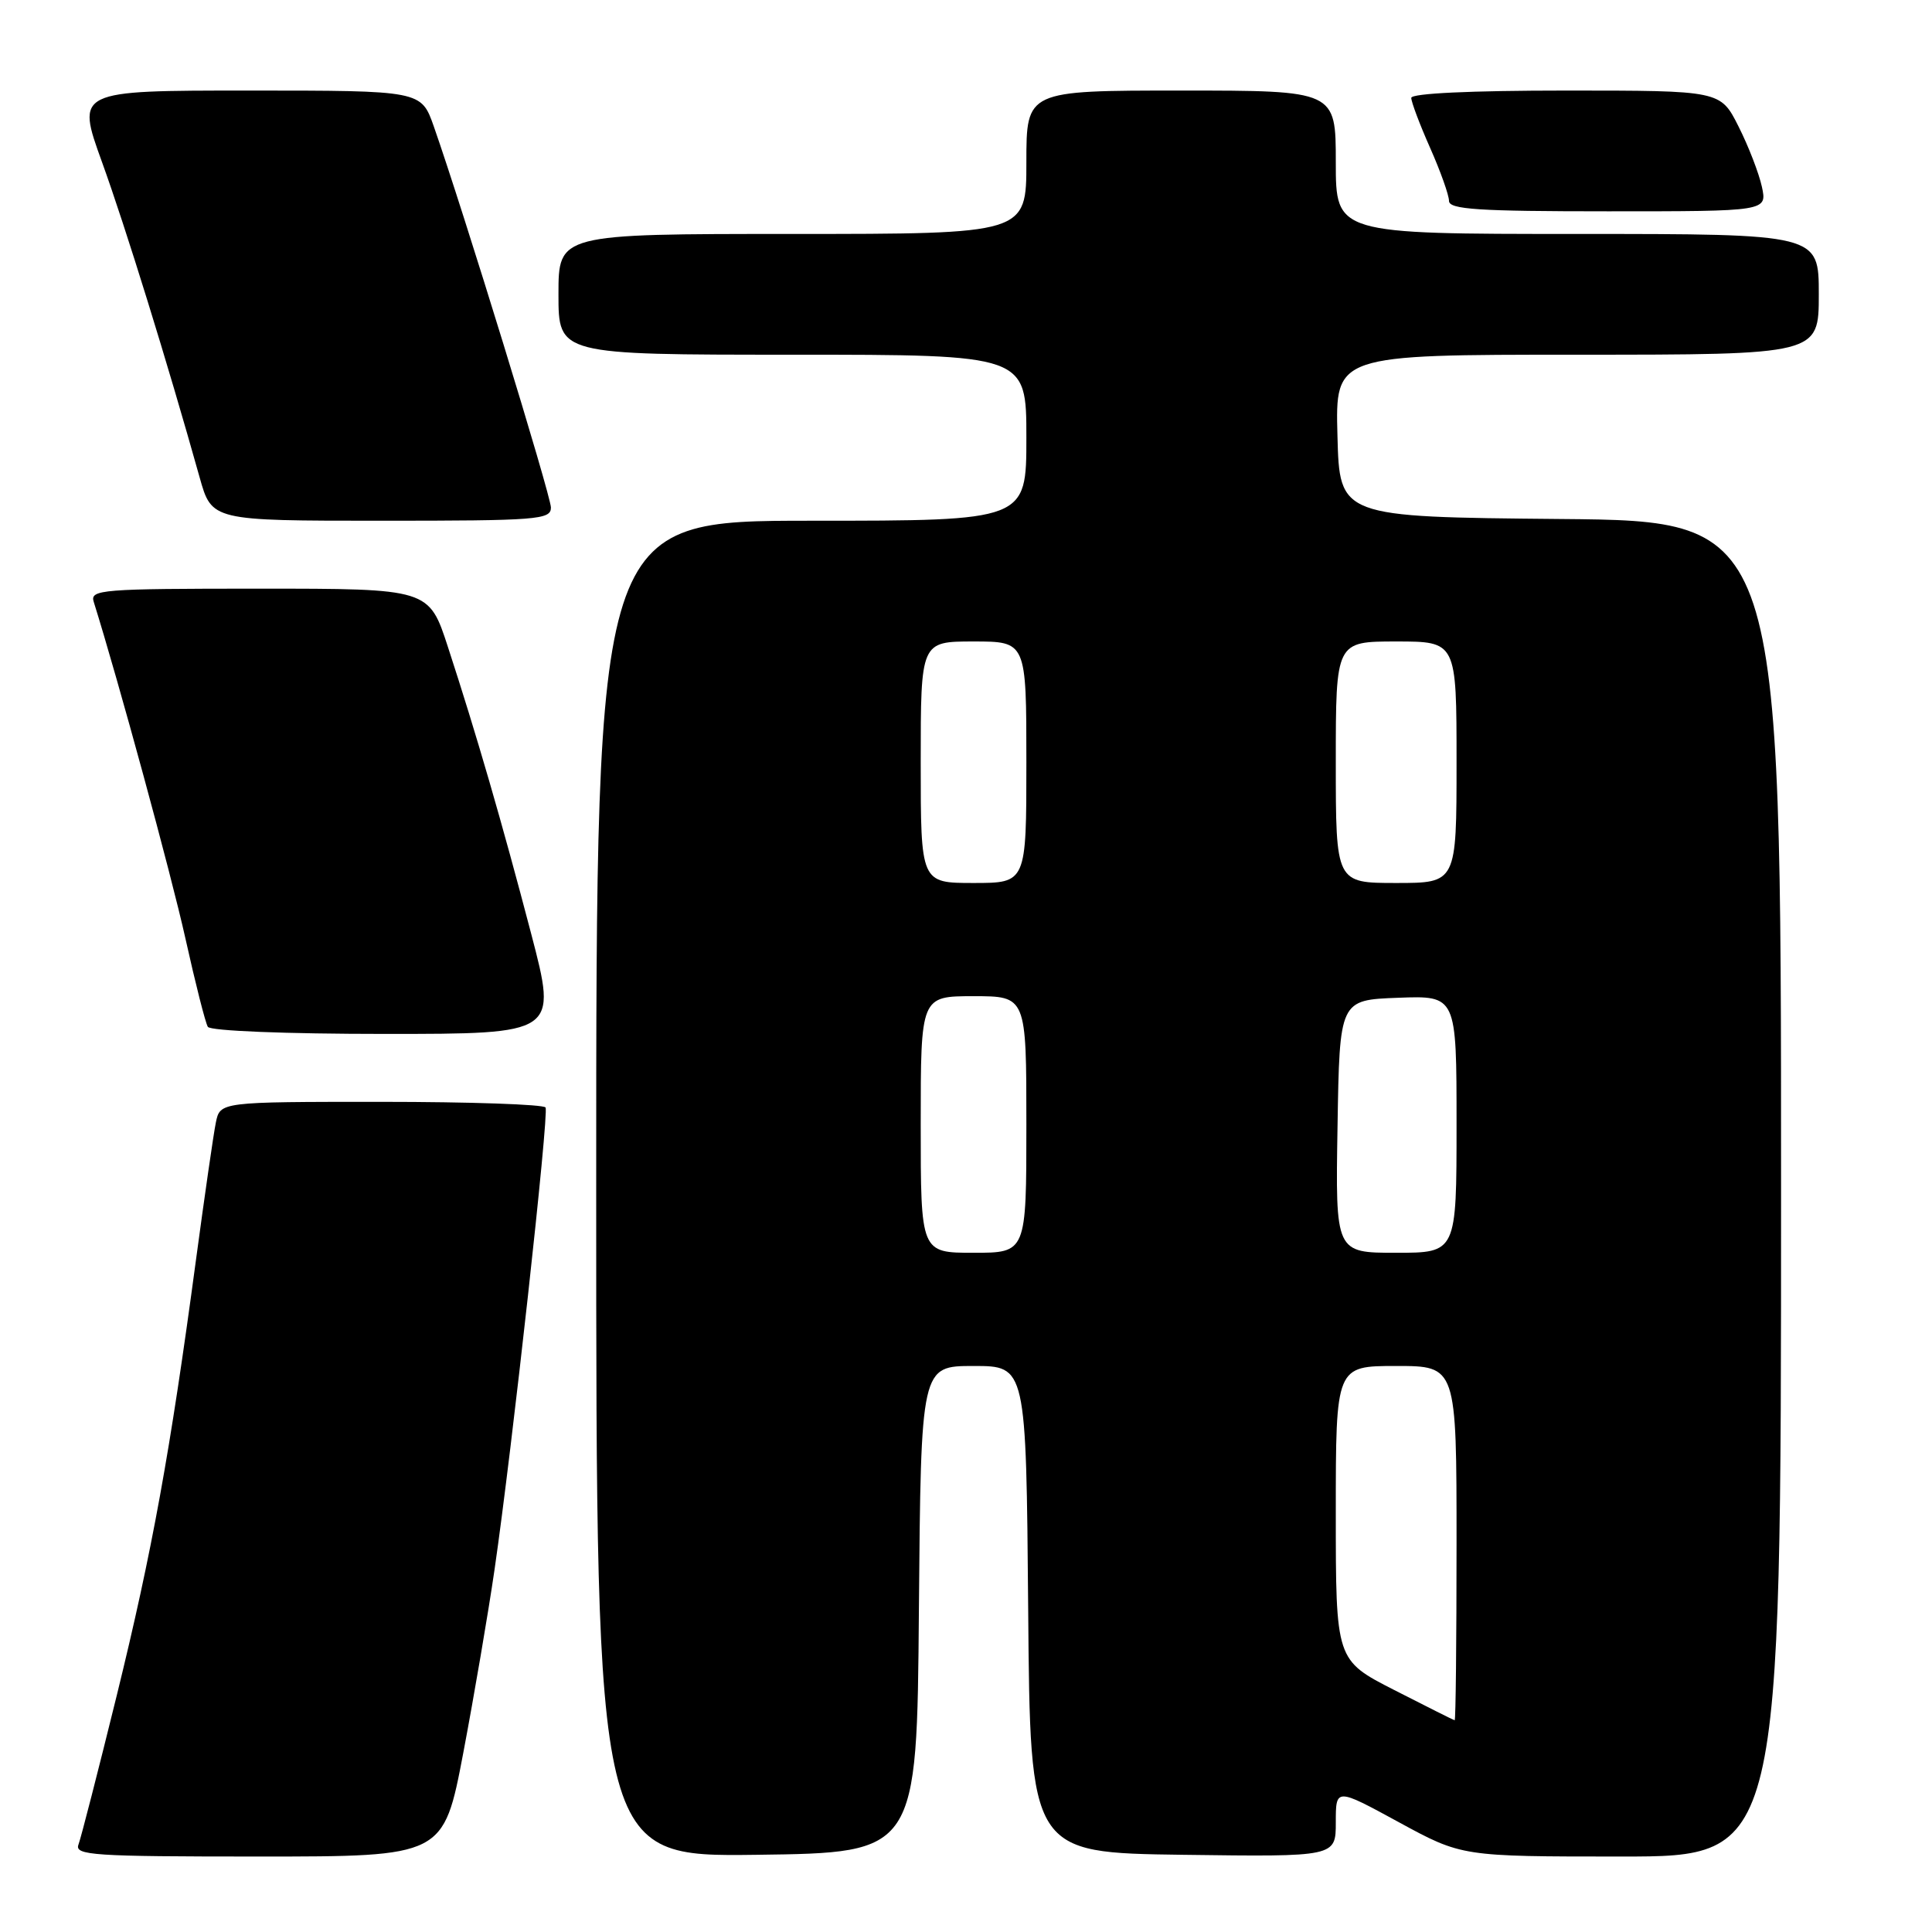 <?xml version="1.0" encoding="UTF-8" standalone="no"?>
<!DOCTYPE svg PUBLIC "-//W3C//DTD SVG 1.1//EN" "http://www.w3.org/Graphics/SVG/1.1/DTD/svg11.dtd" >
<svg xmlns="http://www.w3.org/2000/svg" xmlns:xlink="http://www.w3.org/1999/xlink" version="1.1" viewBox="0 0 256 256">
 <g >
 <path fill="currentColor"
d=" M 61.39 232.25 C 62.82 224.69 64.69 213.76 65.53 207.97 C 67.85 192.02 72.76 147.60 72.29 146.75 C 72.07 146.34 62.27 146.00 50.52 146.00 C 29.16 146.00 29.16 146.00 28.60 148.75 C 28.29 150.26 27.11 158.47 25.96 167.00 C 22.54 192.48 20.17 205.53 15.47 224.66 C 13.01 234.65 10.73 243.53 10.40 244.41 C 9.85 245.84 12.30 246.00 34.28 246.00 C 58.77 246.00 58.77 246.00 61.39 232.25 Z  M 121.76 213.25 C 122.03 181.00 122.03 181.00 129.00 181.00 C 135.97 181.00 135.97 181.00 136.24 213.25 C 136.50 245.50 136.50 245.50 156.75 245.77 C 177.00 246.04 177.00 246.04 177.00 241.47 C 177.00 236.90 177.00 236.90 185.35 241.45 C 193.70 246.00 193.70 246.00 214.85 246.00 C 236.00 246.00 236.00 246.00 236.00 157.52 C 236.00 69.03 236.00 69.03 206.75 68.77 C 177.50 68.50 177.50 68.50 177.22 57.75 C 176.93 47.00 176.93 47.00 208.97 47.00 C 241.00 47.00 241.00 47.00 241.00 39.00 C 241.00 31.00 241.00 31.00 209.00 31.00 C 177.00 31.00 177.00 31.00 177.00 21.50 C 177.00 12.00 177.00 12.00 156.50 12.00 C 136.00 12.00 136.00 12.00 136.00 21.50 C 136.00 31.00 136.00 31.00 105.00 31.00 C 74.00 31.00 74.00 31.00 74.00 39.00 C 74.00 47.00 74.00 47.00 105.00 47.00 C 136.00 47.00 136.00 47.00 136.00 58.00 C 136.00 69.00 136.00 69.00 107.50 69.00 C 79.00 69.00 79.00 69.00 79.00 157.52 C 79.00 246.04 79.00 246.04 100.25 245.77 C 121.50 245.50 121.50 245.50 121.76 213.25 Z  M 70.39 123.75 C 66.52 108.98 63.14 97.33 59.36 85.75 C 56.84 78.00 56.84 78.00 34.35 78.00 C 13.39 78.00 11.90 78.12 12.42 79.75 C 15.66 90.09 22.66 115.76 24.56 124.31 C 25.88 130.26 27.22 135.55 27.54 136.06 C 27.87 136.60 37.87 137.00 50.99 137.00 C 73.85 137.00 73.85 137.00 70.39 123.75 Z  M 73.00 67.25 C 72.99 65.65 61.40 27.93 57.48 16.75 C 55.81 12.00 55.81 12.00 32.95 12.00 C 10.09 12.00 10.09 12.00 13.51 21.46 C 16.61 30.02 22.21 48.11 26.45 63.25 C 28.06 69.00 28.06 69.00 50.53 69.00 C 71.26 69.00 73.00 68.86 73.00 67.25 Z  M 233.46 24.75 C 233.07 22.96 231.68 19.36 230.36 16.75 C 227.97 12.00 227.97 12.00 207.48 12.00 C 194.90 12.00 187.00 12.37 187.00 12.97 C 187.00 13.51 188.12 16.49 189.50 19.60 C 190.88 22.71 192.00 25.87 192.00 26.62 C 192.00 27.75 195.86 28.00 213.08 28.00 C 234.16 28.00 234.16 28.00 233.46 24.75 Z  M 184.75 223.94 C 177.00 219.98 177.00 219.98 177.00 200.49 C 177.00 181.00 177.00 181.00 185.00 181.00 C 193.00 181.00 193.00 181.00 193.00 204.50 C 193.00 217.43 192.89 227.98 192.75 227.95 C 192.61 227.92 189.01 226.12 184.75 223.94 Z  M 122.00 149.00 C 122.00 132.00 122.00 132.00 129.00 132.00 C 136.00 132.00 136.00 132.00 136.00 149.00 C 136.00 166.00 136.00 166.00 129.00 166.00 C 122.00 166.00 122.00 166.00 122.00 149.00 Z  M 177.23 149.25 C 177.50 132.50 177.50 132.50 185.25 132.21 C 193.00 131.92 193.00 131.92 193.00 148.96 C 193.00 166.00 193.00 166.00 184.98 166.00 C 176.95 166.00 176.95 166.00 177.23 149.25 Z  M 122.00 101.00 C 122.00 85.00 122.00 85.00 129.00 85.00 C 136.00 85.00 136.00 85.00 136.00 101.00 C 136.00 117.00 136.00 117.00 129.00 117.00 C 122.00 117.00 122.00 117.00 122.00 101.00 Z  M 177.00 101.00 C 177.00 85.00 177.00 85.00 185.00 85.00 C 193.00 85.00 193.00 85.00 193.00 101.00 C 193.00 117.00 193.00 117.00 185.00 117.00 C 177.00 117.00 177.00 117.00 177.00 101.00 Z "/>
</g>
</svg>